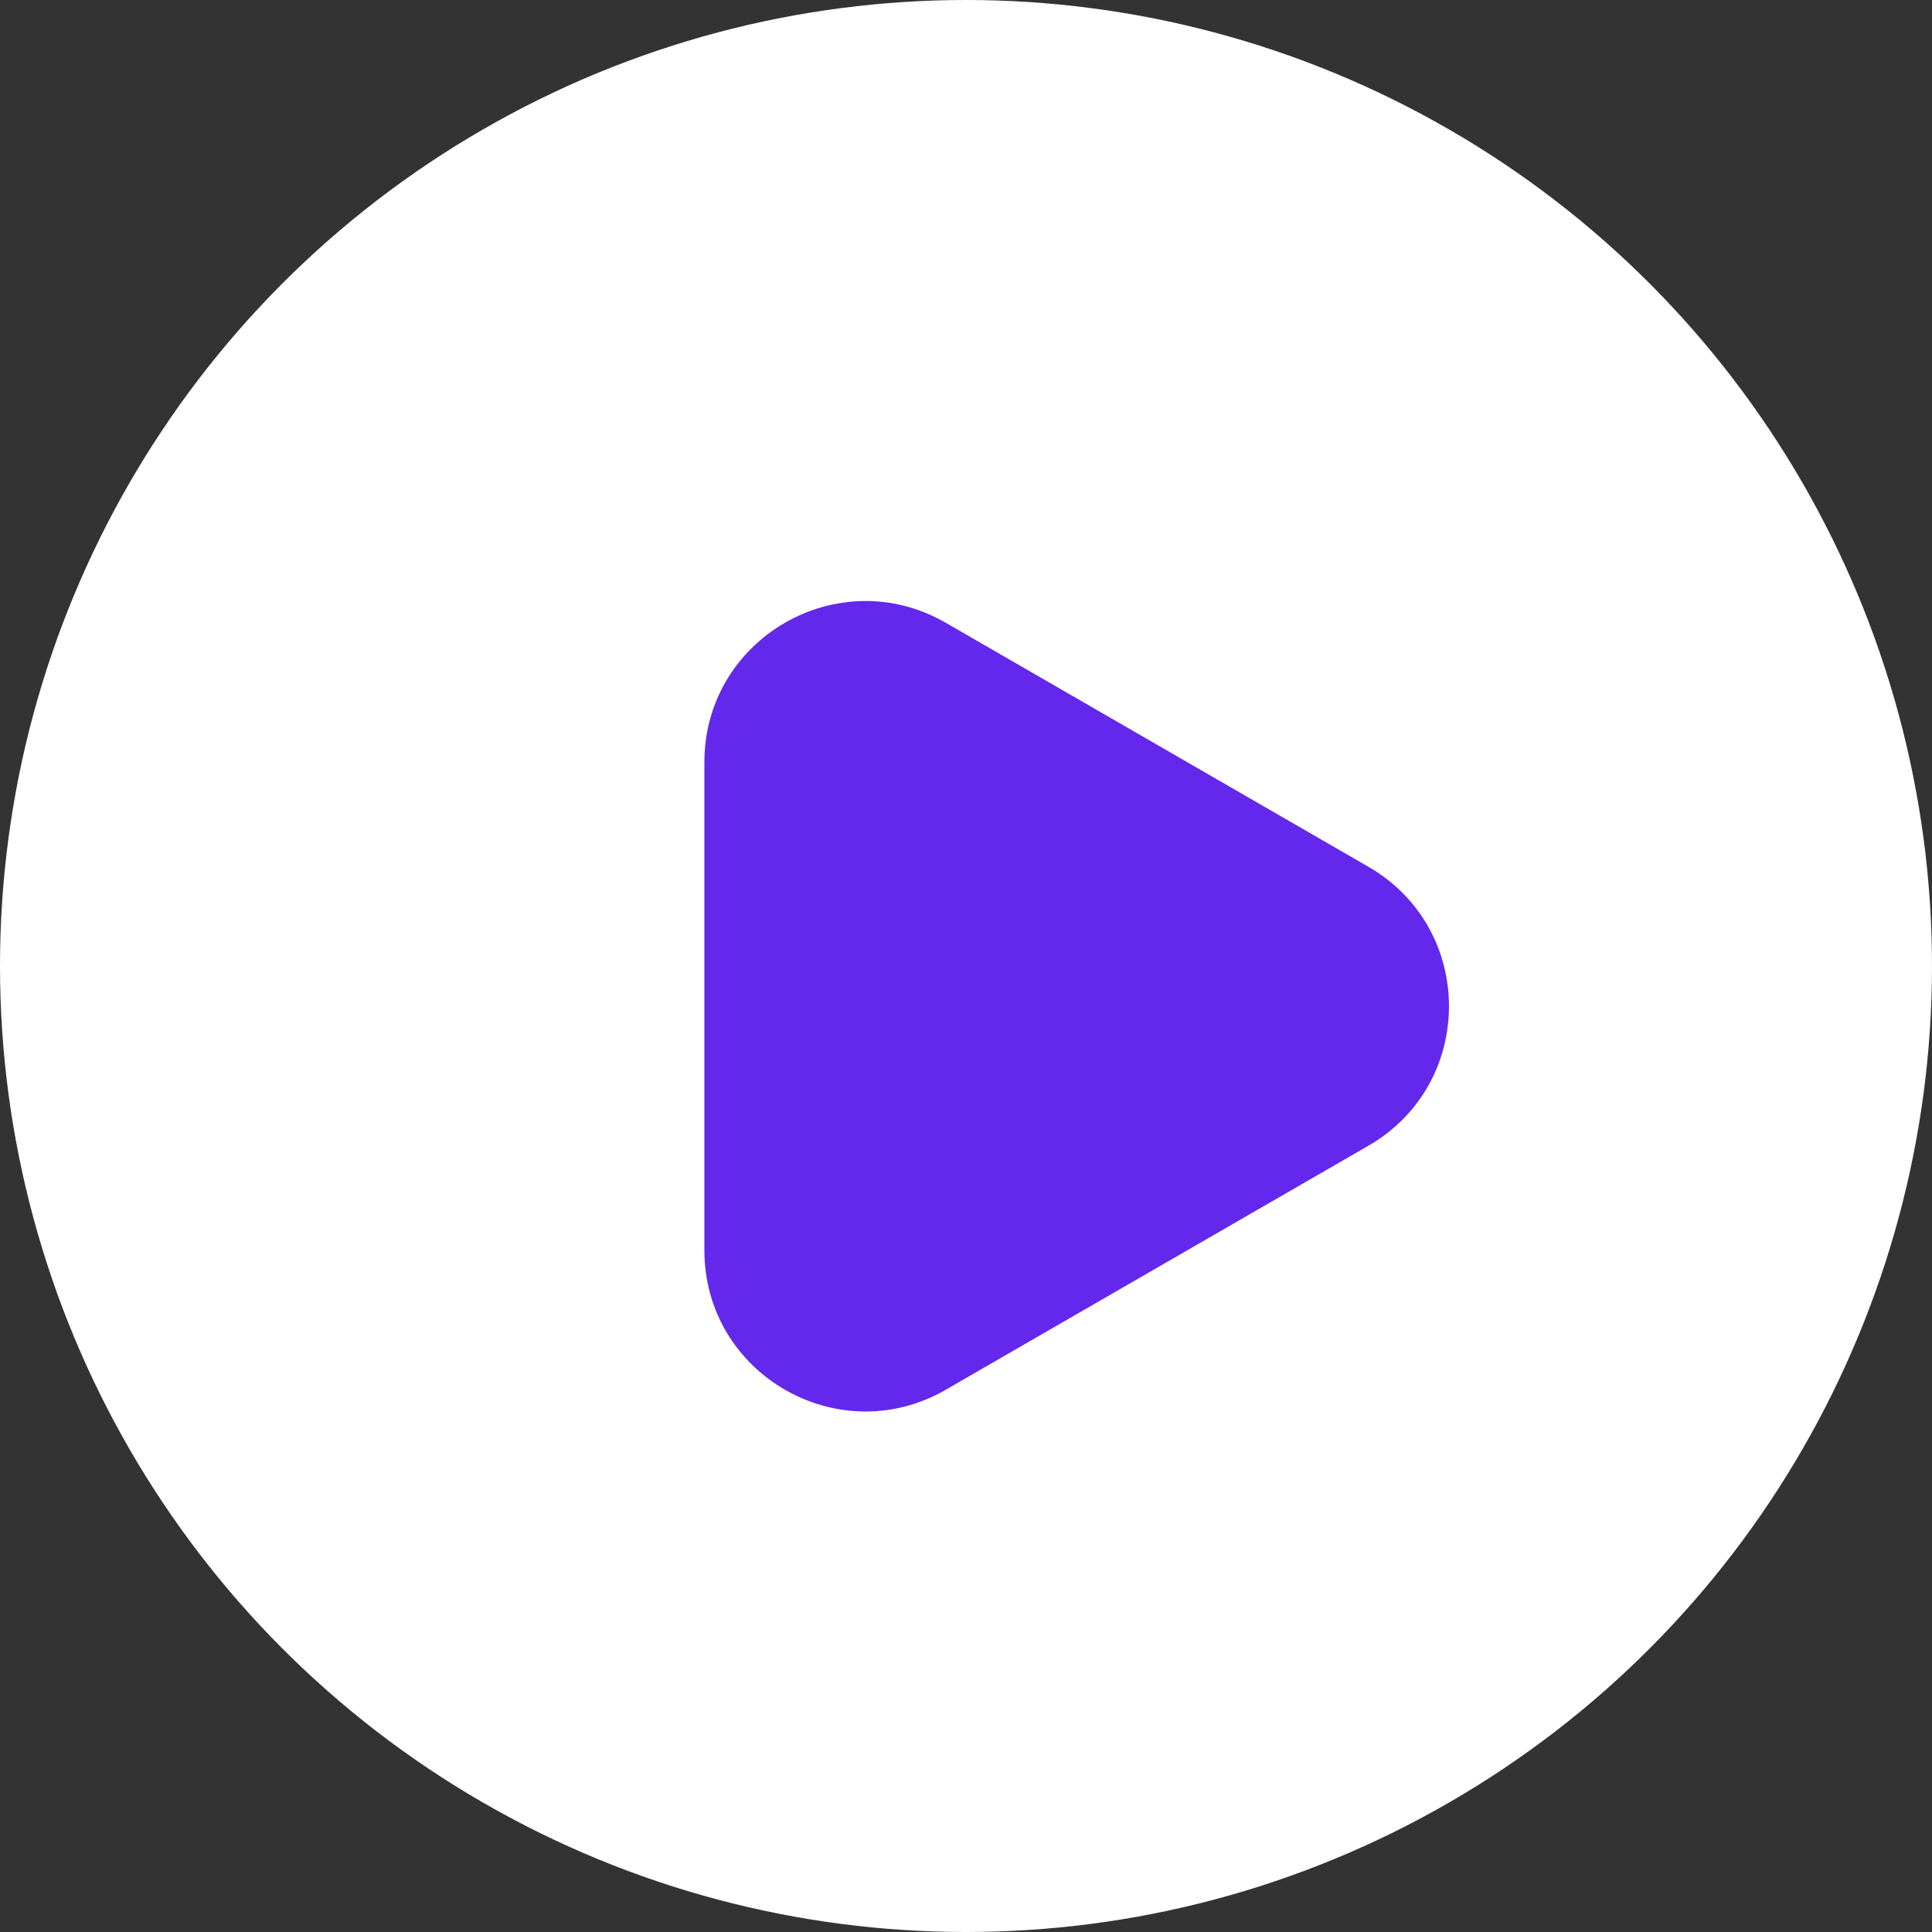 <svg width="24" height="24" viewBox="0 0 24 24" fill="none" xmlns="http://www.w3.org/2000/svg">
<rect x="0" y="0" width="24" height="24" fill="#333333" stroke="none"/>
<circle cx="12" cy="12" r="12" fill="white"/>
<path d="M17 10.768C18.333 11.538 18.333 13.462 17 14.232L11.75 17.263C10.417 18.033 8.75 17.071 8.75 15.531L8.75 9.469C8.75 7.929 10.417 6.967 11.75 7.737L17 10.768Z" fill="#6328EB"/>
</svg>
